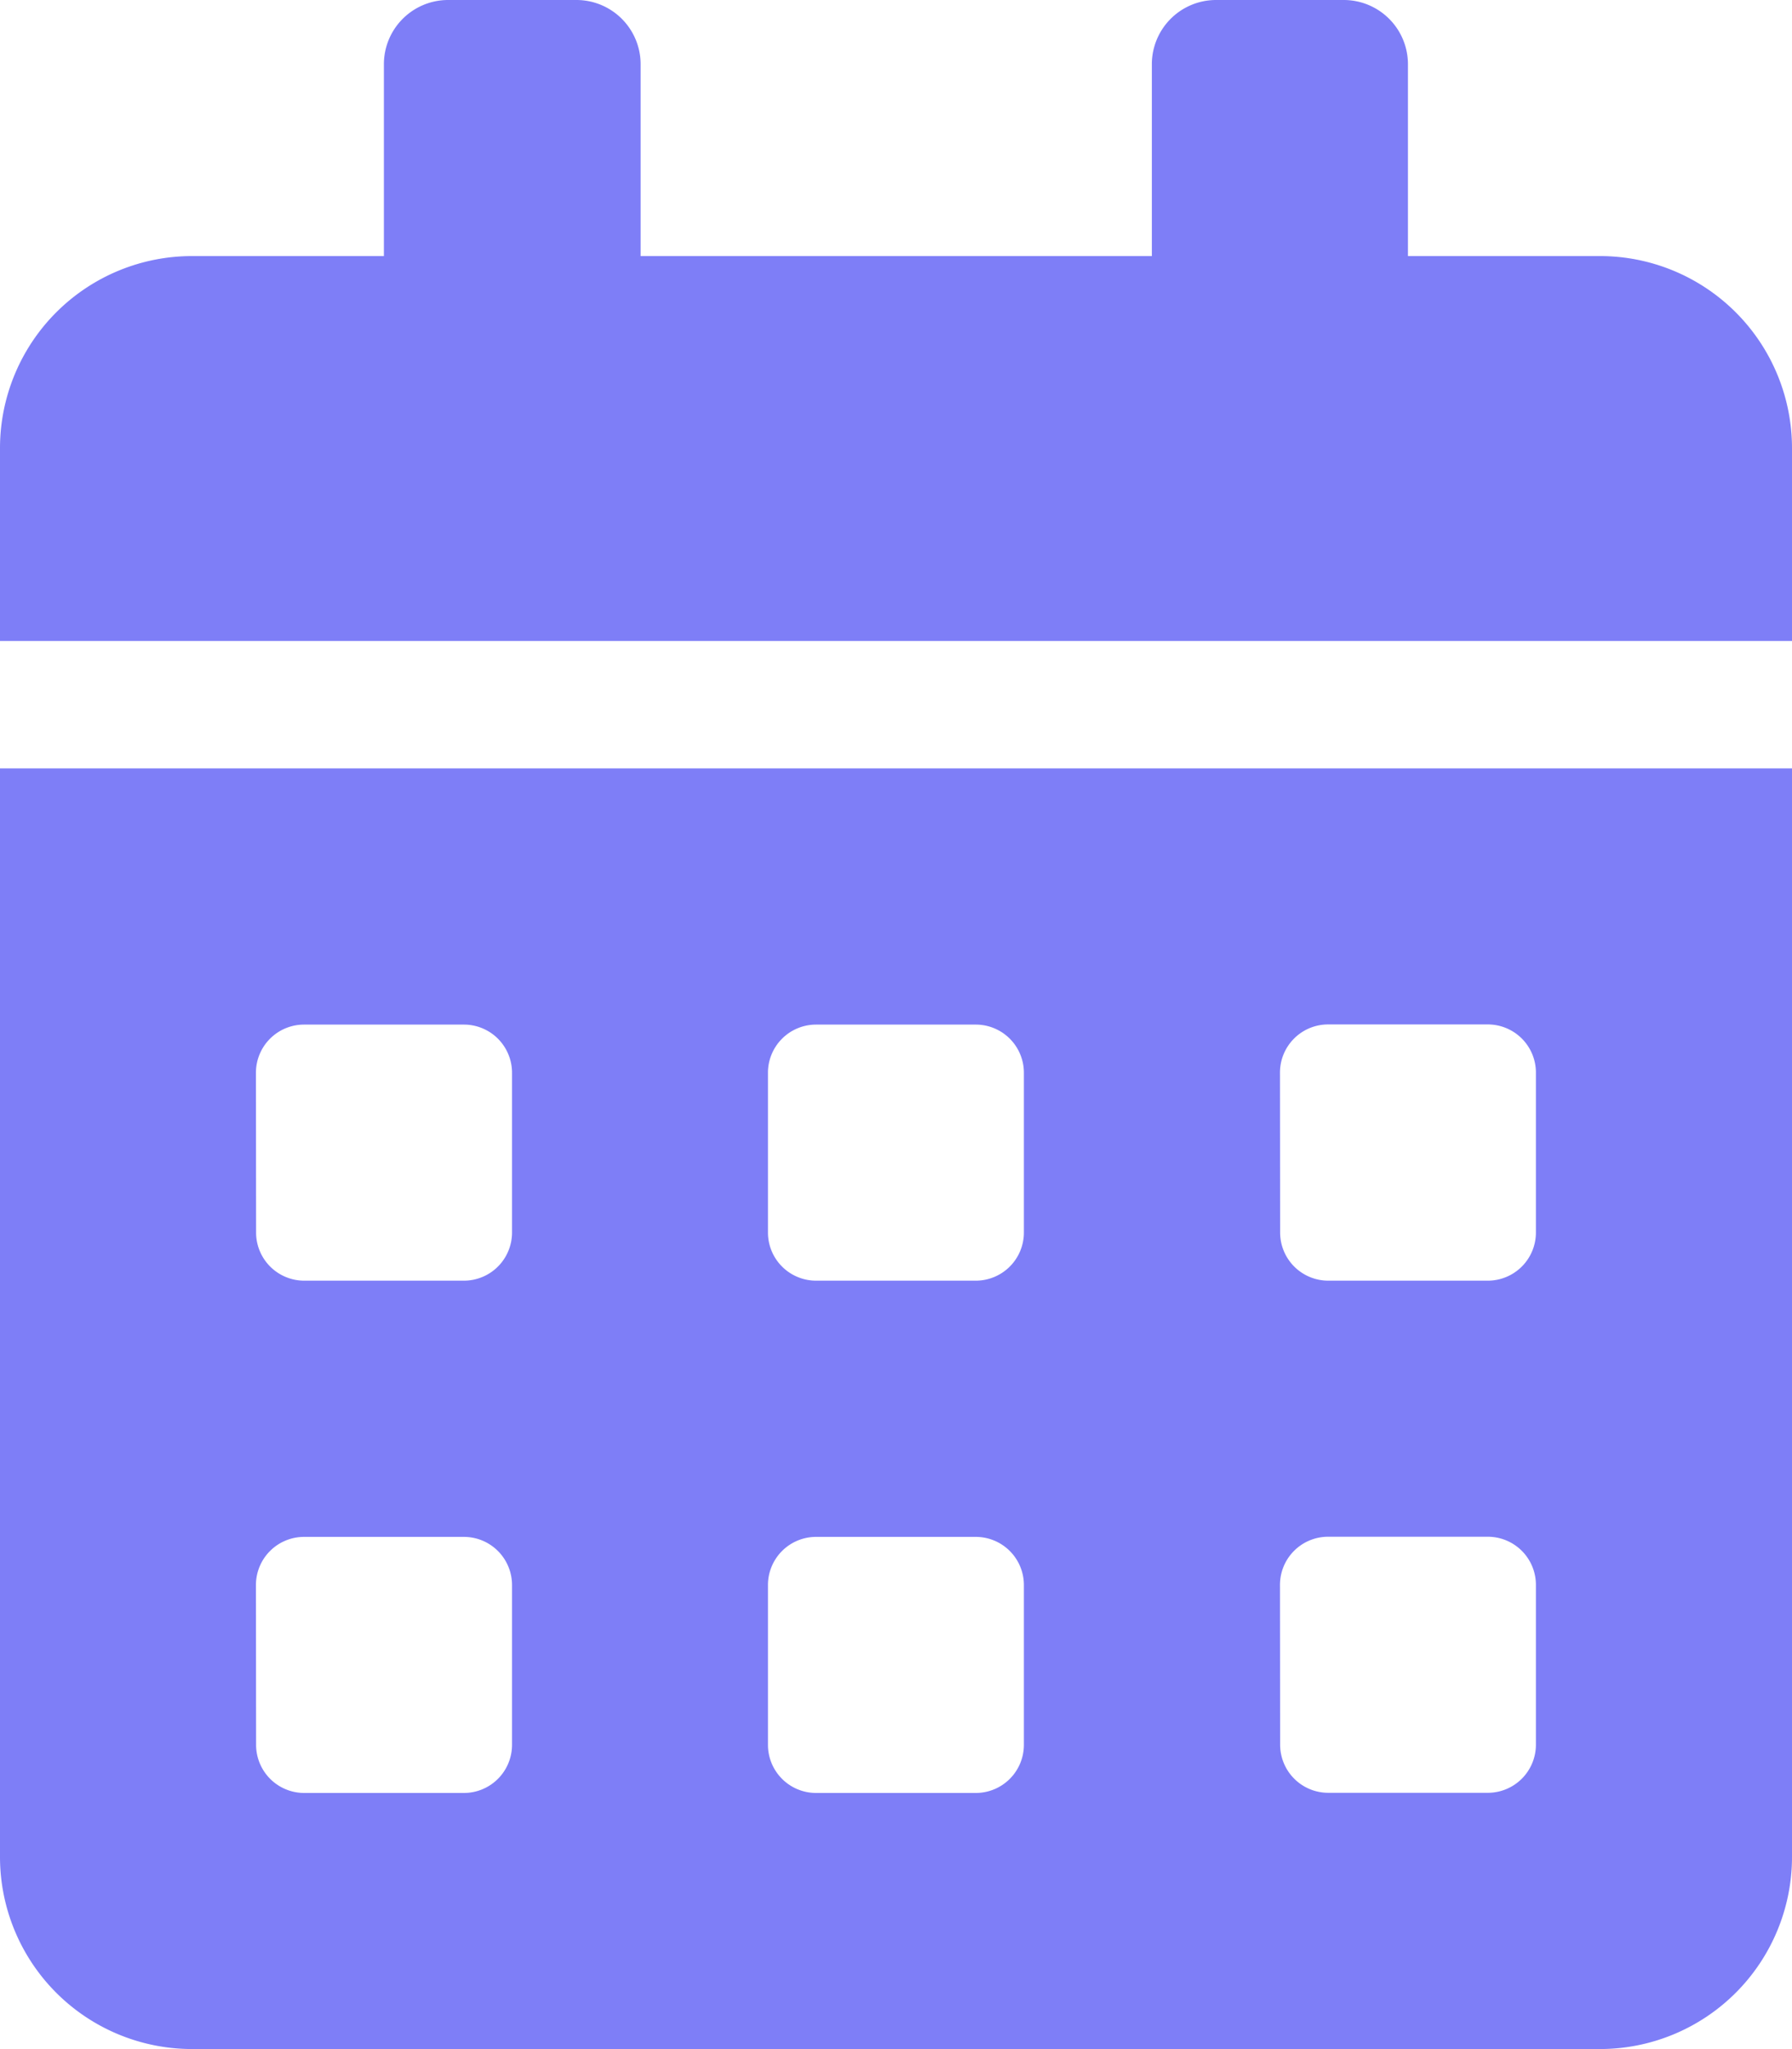 <svg xmlns="http://www.w3.org/2000/svg" width="11.469" height="13.107" viewBox="0 0 11.469 13.107">
  <defs>
    <style>
      .cls-1 {
        fill: #7e7ef7;
      }
    </style>
  </defs>
  <path id="calendar-alt-solid" class="cls-1" d="M0,11.878a1.229,1.229,0,0,0,1.229,1.229H10.24a1.229,1.229,0,0,0,1.229-1.229V4.915H0ZM8.192,6.861A.308.308,0,0,1,8.5,6.553H9.523a.308.308,0,0,1,.307.307V7.885a.308.308,0,0,1-.307.307H8.5a.308.308,0,0,1-.307-.307Zm0,3.277A.308.308,0,0,1,8.5,9.83H9.523a.308.308,0,0,1,.307.307v1.024a.308.308,0,0,1-.307.307H8.5a.308.308,0,0,1-.307-.307ZM4.915,6.861a.308.308,0,0,1,.307-.307H6.246a.308.308,0,0,1,.307.307V7.885a.308.308,0,0,1-.307.307H5.222a.308.308,0,0,1-.307-.307Zm0,3.277a.308.308,0,0,1,.307-.307H6.246a.308.308,0,0,1,.307.307v1.024a.308.308,0,0,1-.307.307H5.222a.308.308,0,0,1-.307-.307ZM1.638,6.861a.308.308,0,0,1,.307-.307H2.97a.308.308,0,0,1,.307.307V7.885a.308.308,0,0,1-.307.307H1.946a.308.308,0,0,1-.307-.307Zm0,3.277a.308.308,0,0,1,.307-.307H2.97a.308.308,0,0,1,.307.307v1.024a.308.308,0,0,1-.307.307H1.946a.308.308,0,0,1-.307-.307Zm8.6-8.5H9.011V.41A.411.411,0,0,0,8.6,0H7.782a.411.411,0,0,0-.41.41V1.638H4.1V.41A.411.411,0,0,0,3.686,0H2.867a.411.411,0,0,0-.41.41V1.638H1.229A1.229,1.229,0,0,0,0,2.867V4.1H11.469V2.867A1.229,1.229,0,0,0,10.24,1.638Z"/>
</svg>
